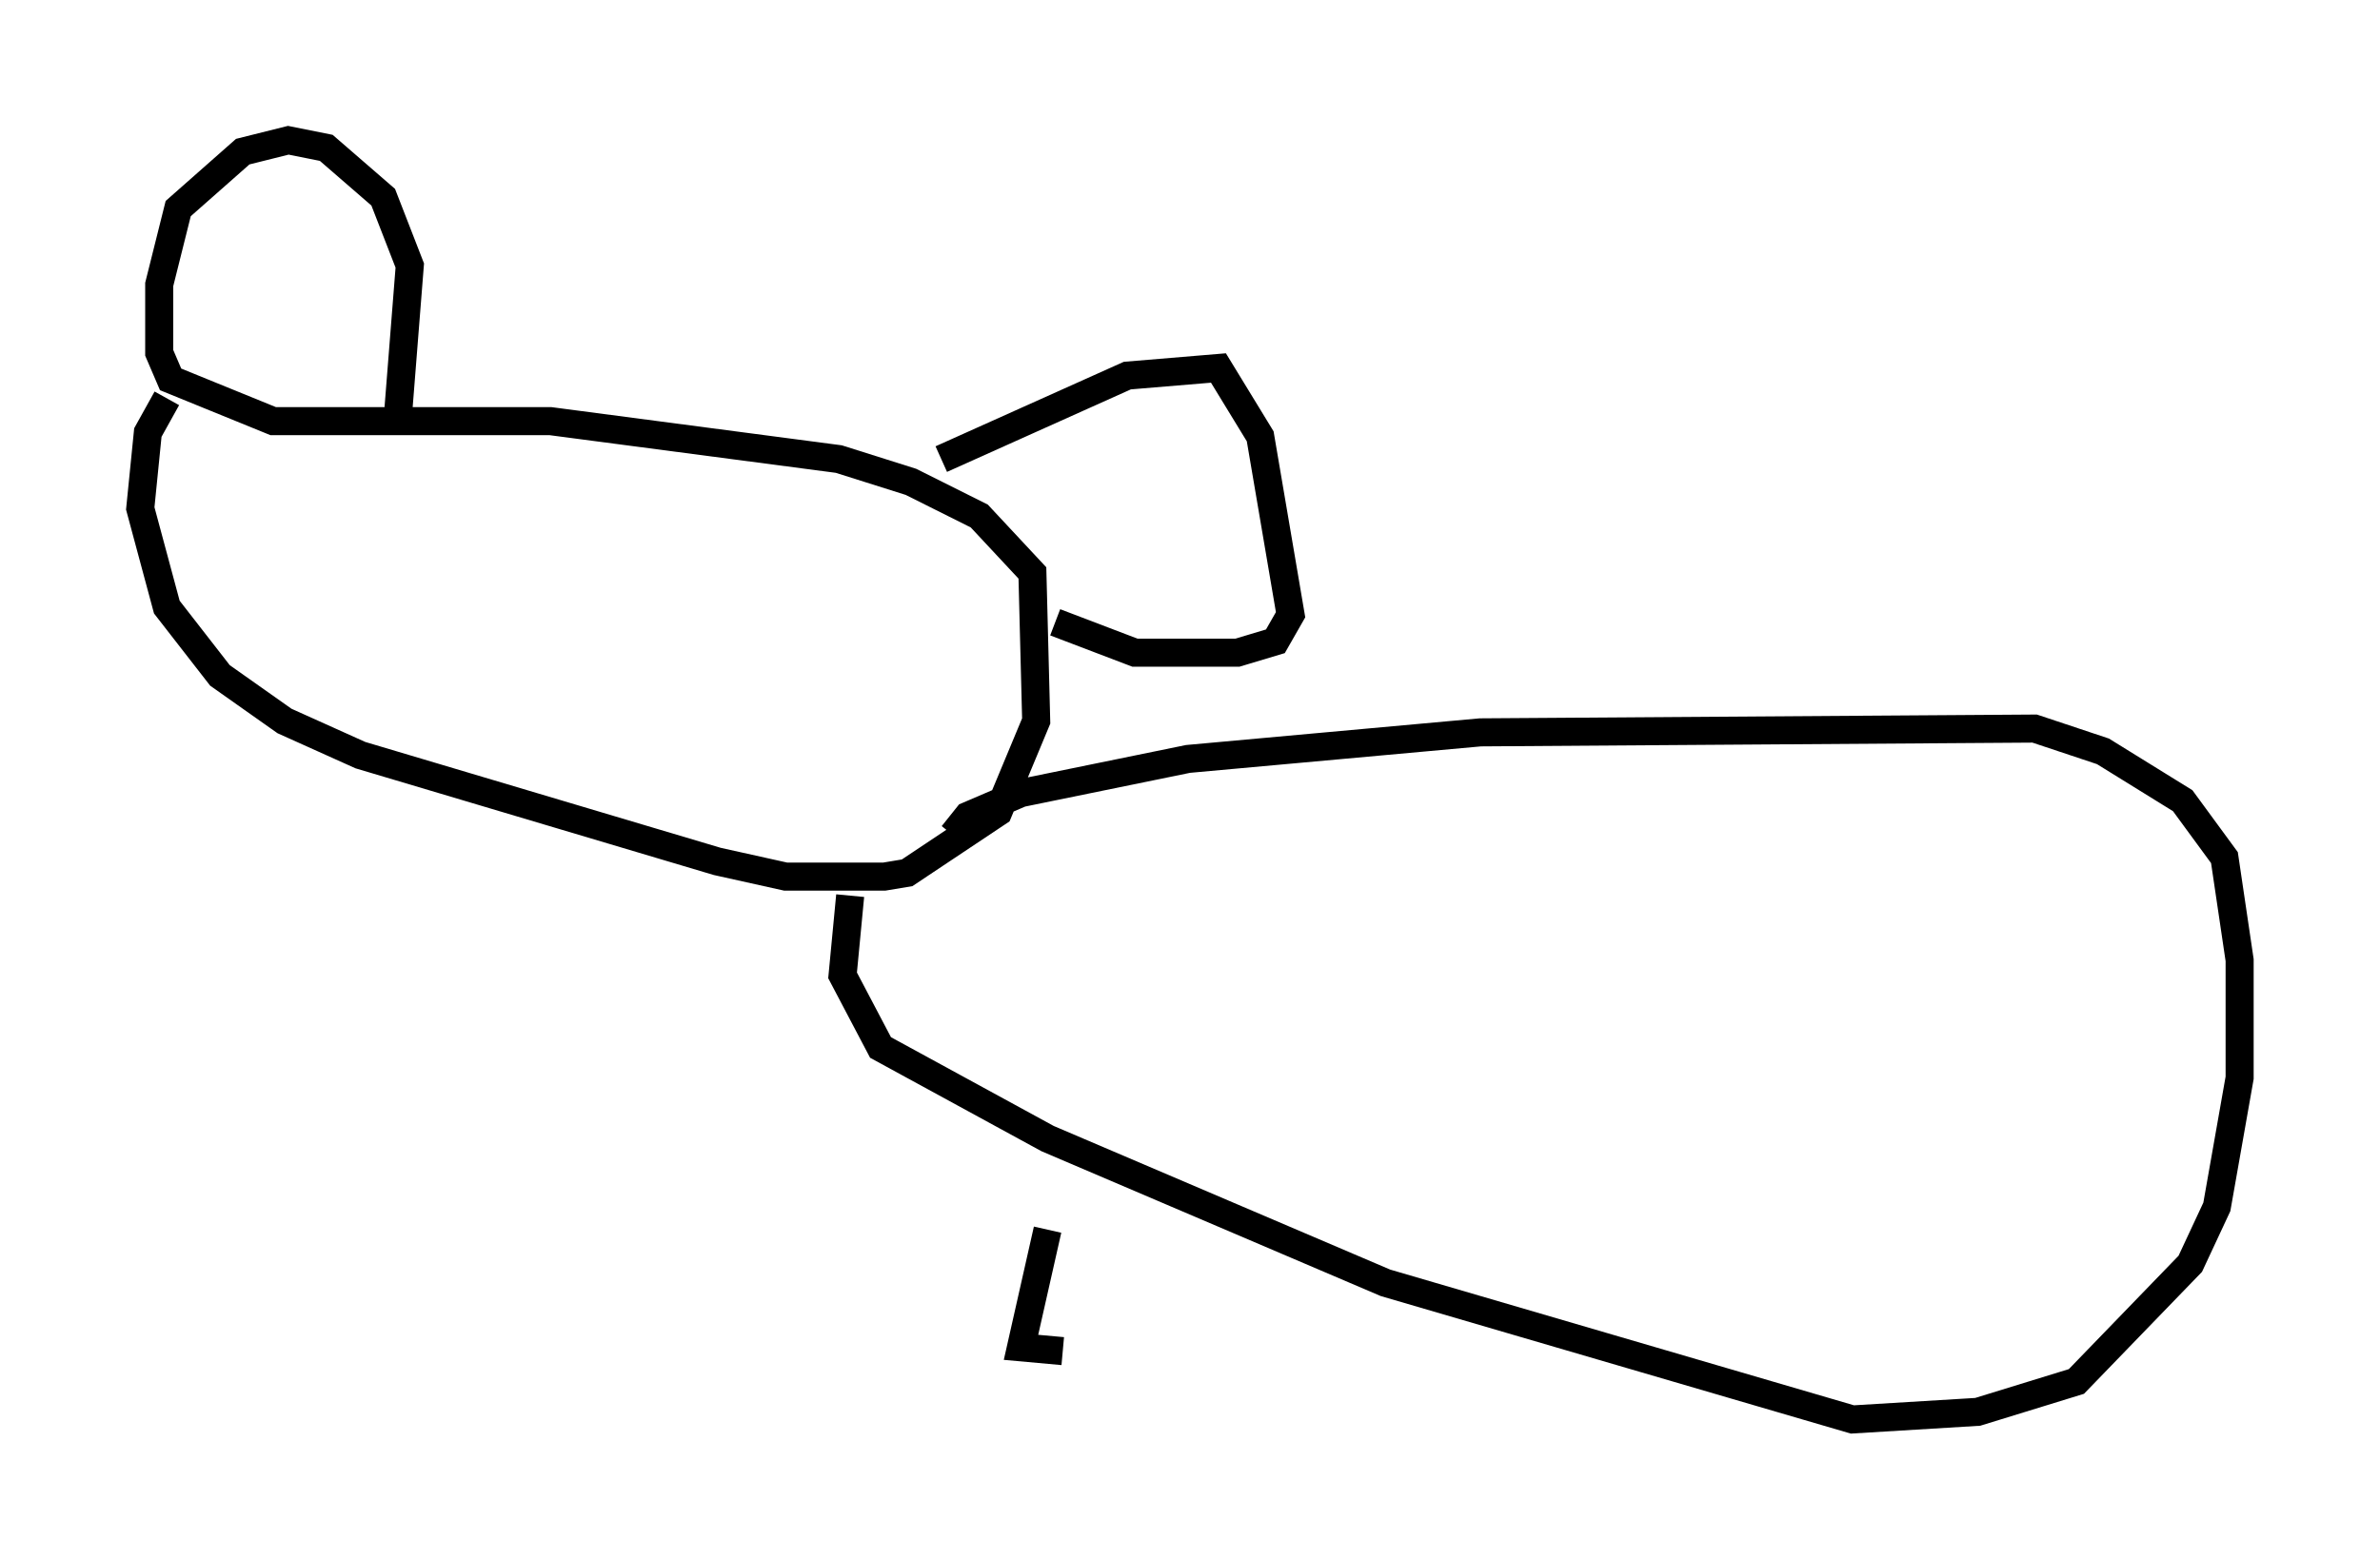 <?xml version="1.0" encoding="utf-8" ?>
<svg baseProfile="full" height="55.602" version="1.1" width="84.83" xmlns="http://www.w3.org/2000/svg" xmlns:ev="http://www.w3.org/2001/xml-events" xmlns:xlink="http://www.w3.org/1999/xlink"><defs /><rect fill="white" height="55.602" width="84.83" x="0" y="0" /><path d="M8.789, 12.442 m-2.842, 1.759 l-0.677, 1.218 -0.271, 2.706 l0.947, 3.518 1.894, 2.436 l2.3, 1.624 2.706, 1.218 l12.72, 3.789 2.436, 0.541 l3.518, 0.0 0.812, -0.135 l3.248, -2.165 1.353, -3.248 l-0.135, -5.277 -1.894, -2.03 l-2.436, -1.218 -2.571, -0.812 l-10.284, -1.353 -9.878, 0.0 l-3.654, -1.488 -0.406, -0.947 l0.0, -2.436 0.677, -2.706 l2.3, -2.03 1.624, -0.406 l1.353, 0.271 2.03, 1.759 l0.947, 2.436 -0.406, 5.142 m19.35, 1.759 l6.631, -2.977 3.248, -0.271 l1.488, 2.436 1.083, 6.36 l-0.541, 0.947 -1.353, 0.406 l-3.654, 0.0 -2.842, -1.083 m-3.654, 7.578 l0.541, -0.677 1.894, -0.812 l5.954, -1.218 10.419, -0.947 l19.756, -0.135 2.436, 0.812 l2.842, 1.759 1.488, 2.03 l0.541, 3.654 0.0, 4.195 l-0.812, 4.601 -0.947, 2.03 l-4.059, 4.195 -3.518, 1.083 l-4.465, 0.271 -16.644, -4.871 l-12.043, -5.142 -5.954, -3.248 l-1.353, -2.571 0.271, -2.842 m7.036, 11.908 l-0.947, 4.195 1.488, 0.135 " fill="none" stroke="black" stroke-width="1" /></svg>